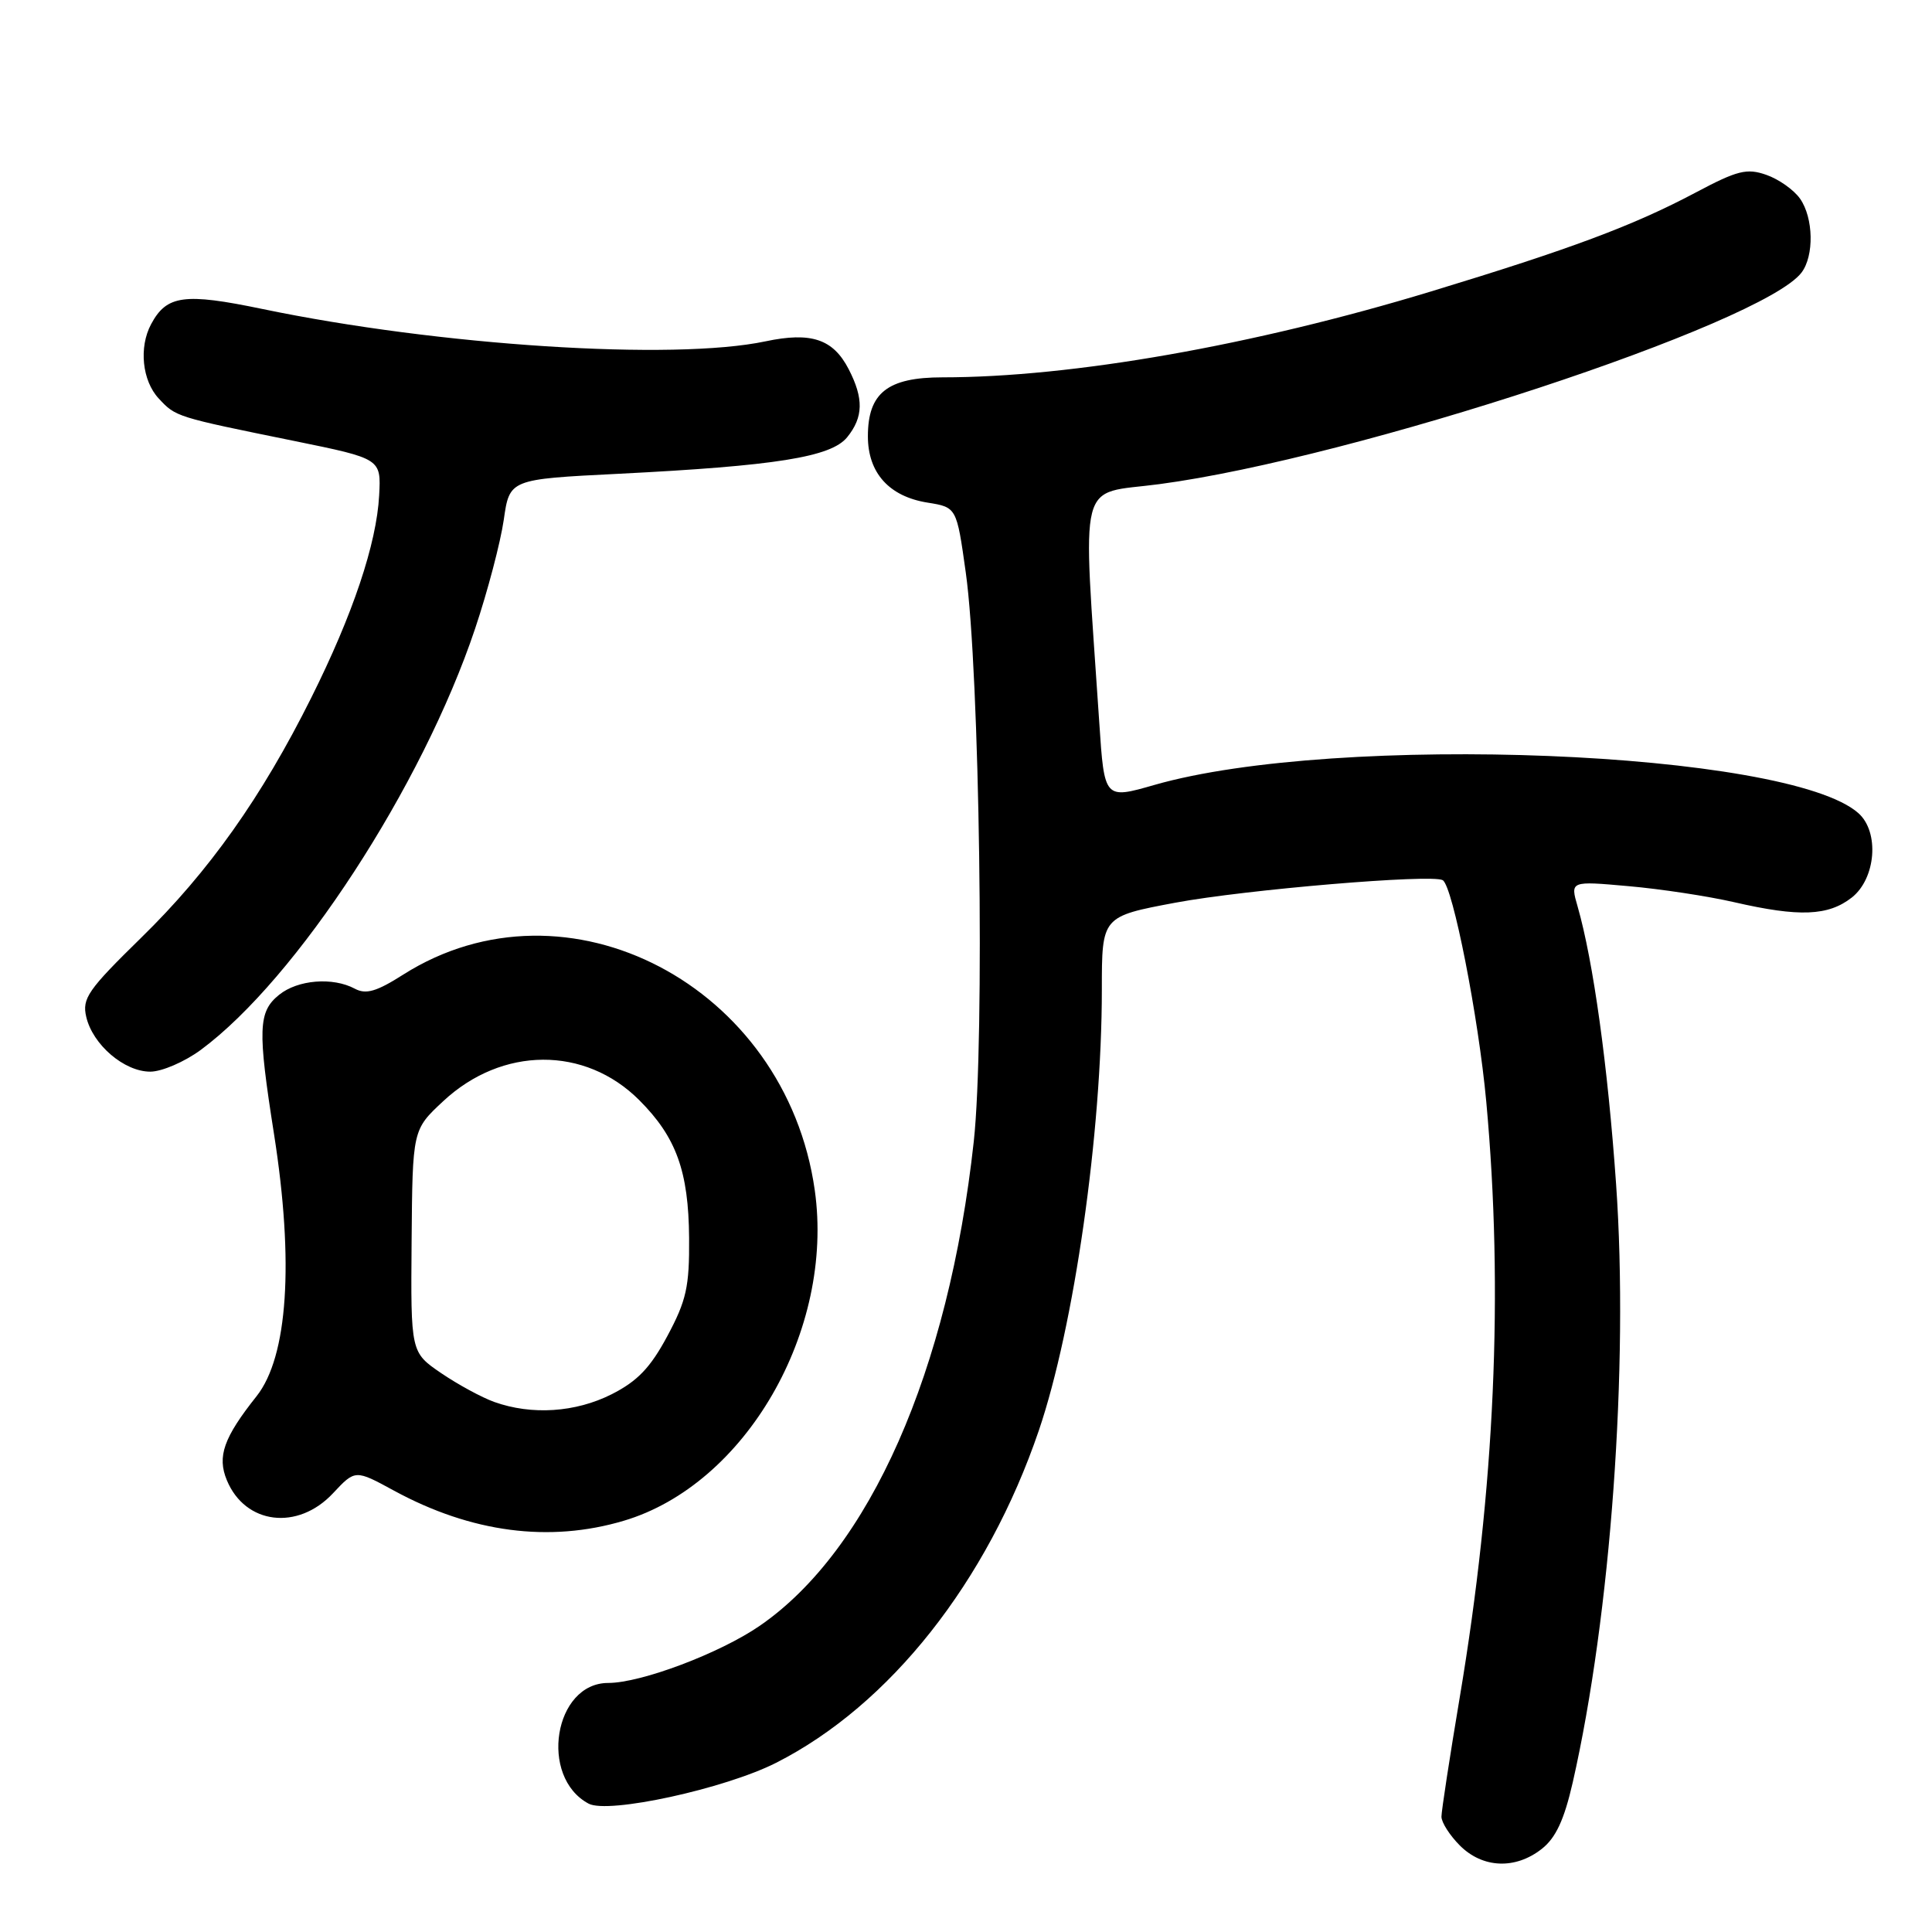 <?xml version="1.0" encoding="UTF-8" standalone="no"?>
<!DOCTYPE svg PUBLIC "-//W3C//DTD SVG 1.1//EN" "http://www.w3.org/Graphics/SVG/1.1/DTD/svg11.dtd" >
<svg xmlns="http://www.w3.org/2000/svg" xmlns:xlink="http://www.w3.org/1999/xlink" version="1.1" viewBox="0 0 256 256">
 <g >
 <path fill="currentColor"
d=" M 204.29 244.99 C 206.16 243.52 207.26 241.14 208.40 236.16 C 213.44 213.99 215.83 180.99 214.14 156.90 C 213.04 141.20 211.12 127.36 209.04 120.11 C 208.06 116.73 208.06 116.73 215.78 117.42 C 220.03 117.79 226.34 118.75 229.81 119.55 C 238.42 121.53 242.25 121.37 245.37 118.93 C 248.57 116.41 249.06 110.25 246.25 107.75 C 236.95 99.47 177.15 97.07 152.96 104.01 C 146.34 105.91 146.33 105.91 145.66 95.75 C 143.44 62.46 142.65 65.61 153.63 64.15 C 179.50 60.71 233.54 42.90 238.71 36.12 C 240.40 33.89 240.30 28.88 238.52 26.33 C 237.70 25.16 235.69 23.74 234.05 23.17 C 231.46 22.26 230.21 22.58 224.67 25.52 C 216.44 29.89 208.14 32.99 189.58 38.63 C 166.05 45.78 142.04 50.00 124.89 50.00 C 117.61 50.00 115.00 52.06 115.00 57.81 C 115.00 62.66 117.81 65.79 122.91 66.60 C 126.76 67.22 126.76 67.22 127.97 75.86 C 129.82 89.01 130.50 137.78 129.03 151.25 C 125.70 181.69 115.22 205.41 100.68 215.42 C 95.40 219.06 84.95 223.00 80.59 223.00 C 73.41 223.00 71.39 235.46 77.99 238.99 C 80.59 240.39 96.04 237.02 102.82 233.59 C 117.90 225.95 130.82 209.60 137.65 189.55 C 142.32 175.82 146.00 150.10 146.00 131.11 C 146.00 121.44 146.00 121.44 155.75 119.61 C 165.02 117.88 189.75 115.79 191.17 116.63 C 192.50 117.41 195.91 134.77 196.94 146.00 C 199.24 171.08 198.07 197.25 193.42 224.93 C 192.09 232.86 191.00 239.97 191.00 240.72 C 191.00 241.48 192.10 243.20 193.45 244.55 C 196.47 247.56 200.79 247.74 204.29 244.99 Z  M 82.65 201.51 C 98.79 196.72 110.59 176.29 107.96 157.70 C 104.12 130.58 75.12 115.39 53.43 129.14 C 49.90 131.39 48.49 131.80 47.02 131.01 C 44.09 129.44 39.45 129.82 36.98 131.82 C 34.21 134.06 34.12 136.37 36.31 150.28 C 38.98 167.28 38.14 179.77 34.00 185.00 C 29.64 190.49 28.75 192.99 30.06 196.14 C 32.49 202.01 39.46 202.86 44.13 197.86 C 47.07 194.72 47.07 194.72 52.21 197.52 C 62.44 203.08 72.79 204.44 82.65 201.51 Z  M 26.60 139.12 C 39.31 129.73 55.97 104.15 62.95 83.31 C 64.62 78.34 66.32 71.85 66.75 68.89 C 67.52 63.50 67.52 63.50 81.94 62.78 C 102.81 61.73 110.12 60.56 112.25 57.94 C 114.41 55.28 114.46 52.80 112.45 48.91 C 110.39 44.92 107.48 43.95 101.43 45.23 C 89.22 47.81 58.15 45.81 34.76 40.94 C 24.42 38.79 22.08 39.10 20.02 42.96 C 18.38 46.02 18.84 50.45 21.03 52.80 C 23.31 55.25 23.26 55.23 39.04 58.44 C 50.50 60.78 50.50 60.78 50.24 65.64 C 49.90 72.05 46.75 81.44 41.23 92.48 C 34.67 105.63 27.68 115.49 18.71 124.25 C 11.65 131.16 10.85 132.30 11.43 134.75 C 12.29 138.43 16.46 142.00 19.91 142.00 C 21.44 142.00 24.45 140.70 26.60 139.12 Z  M 65.50 185.77 C 63.85 185.18 60.68 183.46 58.46 181.95 C 54.42 179.19 54.42 179.19 54.54 164.45 C 54.66 149.70 54.66 149.70 58.72 145.92 C 66.52 138.64 77.51 138.58 84.70 145.77 C 89.61 150.68 91.24 155.19 91.31 164.03 C 91.36 170.51 90.95 172.32 88.43 177.03 C 86.18 181.23 84.46 183.02 81.04 184.75 C 76.25 187.16 70.47 187.54 65.50 185.77 Z "/>
</g>
</svg>